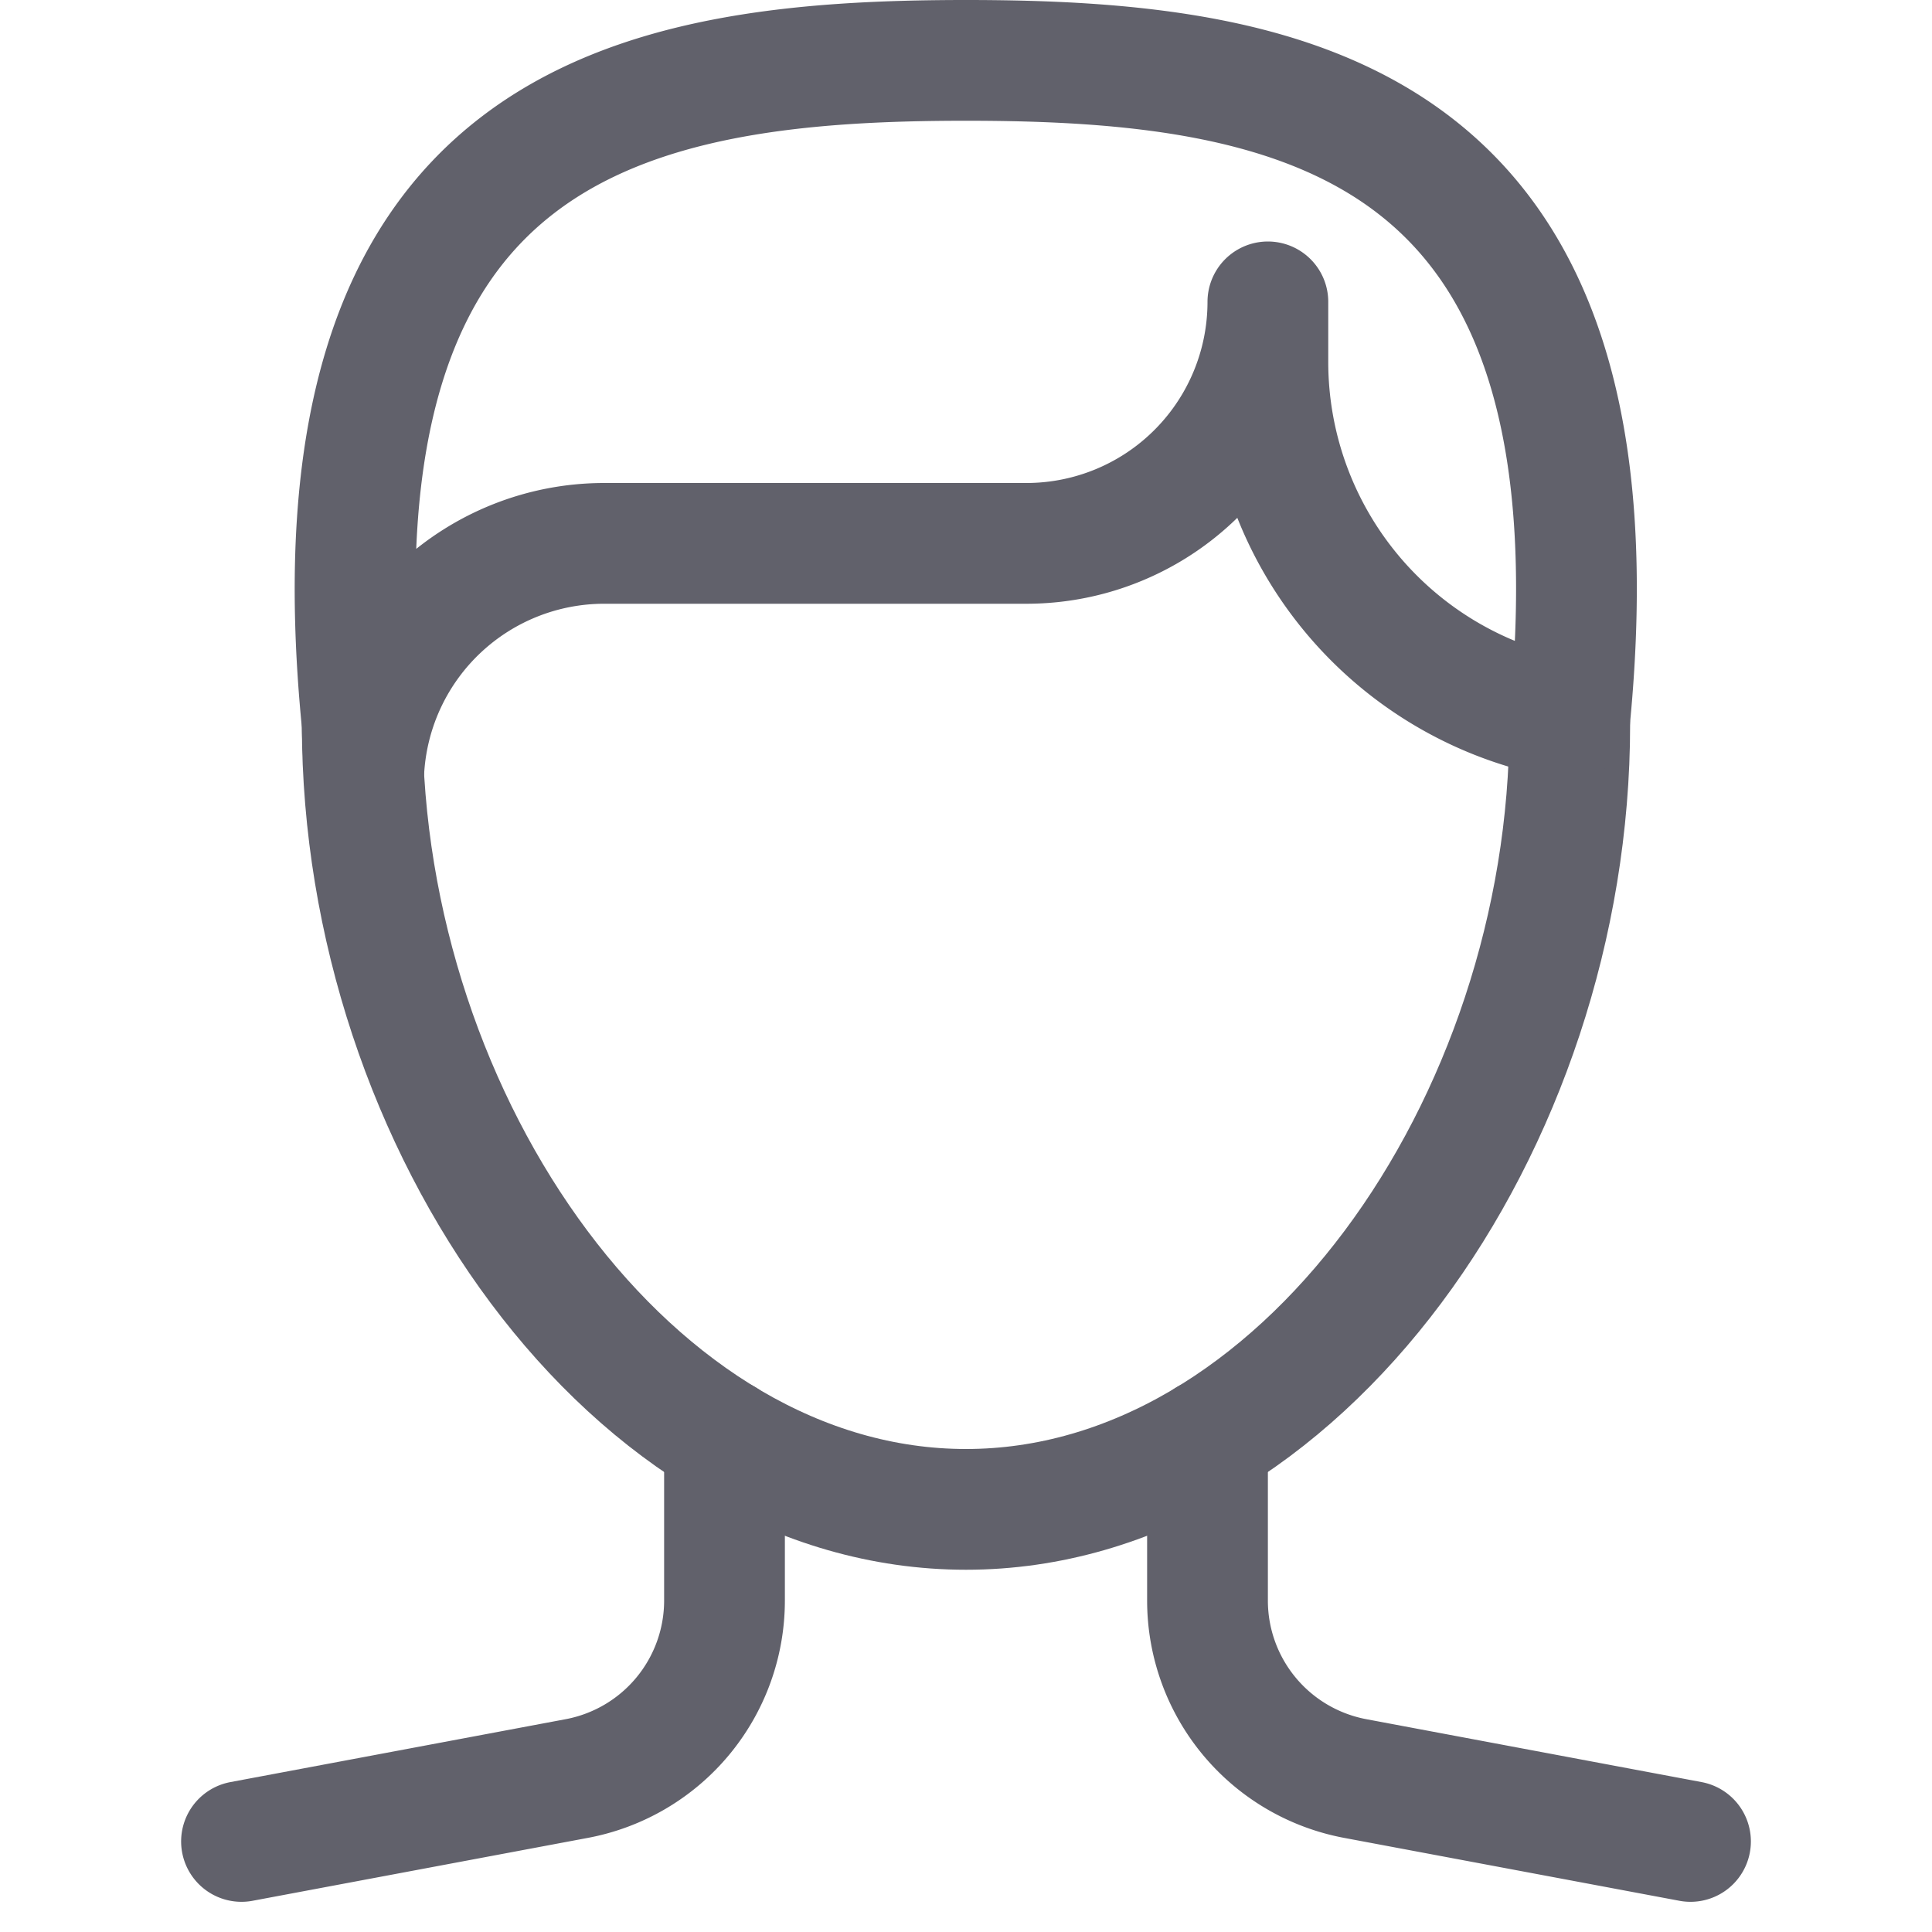 <svg xmlns="http://www.w3.org/2000/svg" height="16" width="16" viewBox="0 0 16 16"><title>hair man</title><g fill="#61616b" class="nc-icon-wrapper"><path d="M13,6c0,3.314-2.239,6.5-5,6.5S3,9.314,3,6" fill="none" stroke="#61616b" stroke-linecap="round" stroke-linejoin="round"></path><path d="M6,12.5v-.582l0,1.339a1.5,1.5,0,0,1-1.223,1.472L2,15.25" fill="none" stroke="#61616b" stroke-linecap="round" stroke-linejoin="round"></path><path d="M10,12.5v-.582l0,1.339a1.5,1.5,0,0,0,1.223,1.472L14,15.25" fill="none" stroke="#61616b" stroke-linecap="round" stroke-linejoin="round"></path><path data-color="color-2" d="M8,.5C5.239.5,2.5,1,3,6c0,.118.009.236.015.354A1.994,1.994,0,0,1,5,4.5H8.5a2,2,0,0,0,2-2V3A3,3,0,0,0,13,5.955C13.481,1,10.753.5,8,.5Z" fill="none" stroke="#61616b" stroke-linecap="round" stroke-linejoin="round"></path></g></svg>